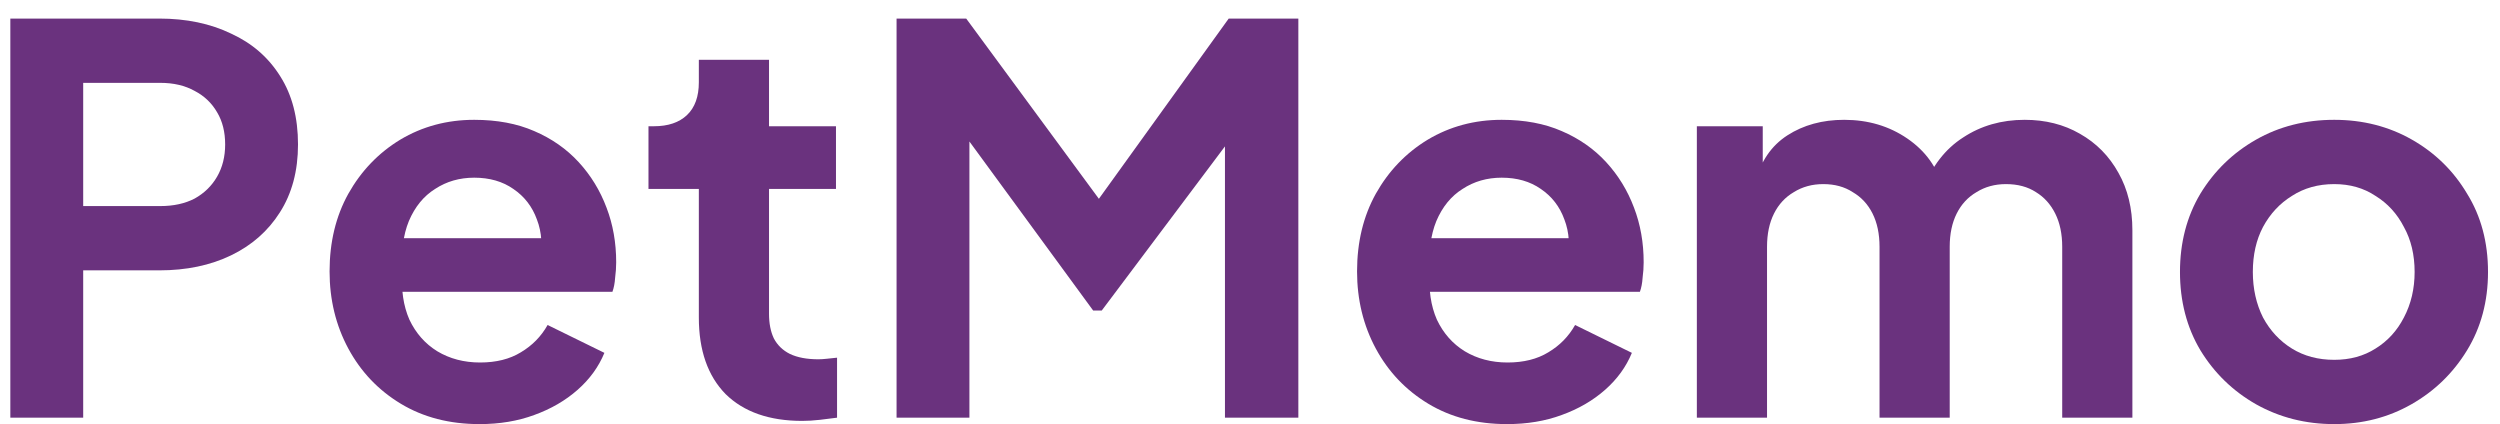 <svg width="112" height="19" viewBox="0 0 112 19" fill="none" xmlns="http://www.w3.org/2000/svg">
<path d="M0.463 18.712V0.832H7.135C8.351 0.832 9.423 1.056 10.351 1.504C11.295 1.936 12.031 2.576 12.559 3.424C13.087 4.256 13.351 5.272 13.351 6.472C13.351 7.656 13.079 8.672 12.535 9.52C12.007 10.352 11.279 10.992 10.351 11.44C9.423 11.888 8.351 12.112 7.135 12.112H3.727V18.712H0.463ZM3.727 9.232H7.183C7.775 9.232 8.287 9.12 8.719 8.896C9.151 8.656 9.487 8.328 9.727 7.912C9.967 7.496 10.087 7.016 10.087 6.472C10.087 5.912 9.967 5.432 9.727 5.032C9.487 4.616 9.151 4.296 8.719 4.072C8.287 3.832 7.775 3.712 7.183 3.712H3.727V9.232Z" fill="#6A327E"/>
<path d="M21.485 19C20.141 19 18.965 18.696 17.957 18.088C16.949 17.48 16.165 16.656 15.605 15.616C15.045 14.576 14.765 13.424 14.765 12.16C14.765 10.848 15.045 9.688 15.605 8.68C16.181 7.656 16.957 6.848 17.933 6.256C18.925 5.664 20.029 5.368 21.245 5.368C22.269 5.368 23.165 5.536 23.933 5.872C24.717 6.208 25.381 6.672 25.925 7.264C26.469 7.856 26.885 8.536 27.173 9.304C27.461 10.056 27.605 10.872 27.605 11.752C27.605 11.976 27.589 12.208 27.557 12.448C27.541 12.688 27.501 12.896 27.437 13.072H17.357V10.672H25.661L24.173 11.8C24.317 11.064 24.277 10.408 24.053 9.832C23.845 9.256 23.493 8.8 22.997 8.464C22.517 8.128 21.933 7.96 21.245 7.96C20.589 7.96 20.005 8.128 19.493 8.464C18.981 8.784 18.589 9.264 18.317 9.904C18.061 10.528 17.965 11.288 18.029 12.184C17.965 12.984 18.069 13.696 18.341 14.32C18.629 14.928 19.045 15.4 19.589 15.736C20.149 16.072 20.789 16.24 21.509 16.24C22.229 16.24 22.837 16.088 23.333 15.784C23.845 15.48 24.245 15.072 24.533 14.56L27.077 15.808C26.821 16.432 26.421 16.984 25.877 17.464C25.333 17.944 24.685 18.32 23.933 18.592C23.197 18.864 22.381 19 21.485 19Z" fill="#6A327E"/>
<path d="M35.94 18.856C34.468 18.856 33.324 18.456 32.508 17.656C31.708 16.84 31.308 15.696 31.308 14.224V8.464H29.052V5.656H29.292C29.932 5.656 30.428 5.488 30.78 5.152C31.132 4.816 31.308 4.328 31.308 3.688V2.68H34.452V5.656H37.452V8.464H34.452V14.056C34.452 14.488 34.524 14.856 34.668 15.16C34.828 15.464 35.068 15.696 35.388 15.856C35.724 16.016 36.148 16.096 36.66 16.096C36.772 16.096 36.9 16.088 37.044 16.072C37.204 16.056 37.356 16.04 37.5 16.024V18.712C37.276 18.744 37.02 18.776 36.732 18.808C36.444 18.84 36.18 18.856 35.94 18.856Z" fill="#6A327E"/>
<path d="M40.166 18.712V0.832H43.286L49.982 9.928H48.494L55.046 0.832H58.166V18.712H54.878V4.552L56.15 4.864L49.358 13.912H48.974L42.35 4.864L43.43 4.552V18.712H40.166Z" fill="#6A327E"/>
<path d="M67.516 19C66.172 19 64.996 18.696 63.988 18.088C62.98 17.48 62.196 16.656 61.636 15.616C61.076 14.576 60.796 13.424 60.796 12.16C60.796 10.848 61.076 9.688 61.636 8.68C62.212 7.656 62.988 6.848 63.964 6.256C64.956 5.664 66.06 5.368 67.276 5.368C68.3 5.368 69.196 5.536 69.964 5.872C70.748 6.208 71.412 6.672 71.956 7.264C72.5 7.856 72.916 8.536 73.204 9.304C73.492 10.056 73.636 10.872 73.636 11.752C73.636 11.976 73.62 12.208 73.588 12.448C73.572 12.688 73.532 12.896 73.468 13.072H63.388V10.672H71.692L70.204 11.8C70.348 11.064 70.308 10.408 70.084 9.832C69.876 9.256 69.524 8.8 69.028 8.464C68.548 8.128 67.964 7.96 67.276 7.96C66.62 7.96 66.036 8.128 65.524 8.464C65.012 8.784 64.62 9.264 64.348 9.904C64.092 10.528 63.996 11.288 64.06 12.184C63.996 12.984 64.1 13.696 64.372 14.32C64.66 14.928 65.076 15.4 65.62 15.736C66.18 16.072 66.82 16.24 67.54 16.24C68.26 16.24 68.868 16.088 69.364 15.784C69.876 15.48 70.276 15.072 70.564 14.56L73.108 15.808C72.852 16.432 72.452 16.984 71.908 17.464C71.364 17.944 70.716 18.32 69.964 18.592C69.228 18.864 68.412 19 67.516 19Z" fill="#6A327E"/>
<path d="M76.019 18.712V5.656H78.971V8.68L78.635 8.176C78.875 7.232 79.355 6.528 80.075 6.064C80.795 5.6 81.643 5.368 82.619 5.368C83.691 5.368 84.635 5.648 85.451 6.208C86.267 6.768 86.795 7.504 87.035 8.416L86.147 8.488C86.547 7.448 87.147 6.672 87.947 6.16C88.747 5.632 89.667 5.368 90.707 5.368C91.635 5.368 92.459 5.576 93.179 5.992C93.915 6.408 94.491 6.992 94.907 7.744C95.323 8.48 95.531 9.336 95.531 10.312V18.712H92.387V11.056C92.387 10.48 92.283 9.984 92.075 9.568C91.867 9.152 91.579 8.832 91.211 8.608C90.843 8.368 90.395 8.248 89.867 8.248C89.371 8.248 88.931 8.368 88.547 8.608C88.163 8.832 87.867 9.152 87.659 9.568C87.451 9.984 87.347 10.48 87.347 11.056V18.712H84.203V11.056C84.203 10.48 84.099 9.984 83.891 9.568C83.683 9.152 83.387 8.832 83.003 8.608C82.635 8.368 82.195 8.248 81.683 8.248C81.187 8.248 80.747 8.368 80.363 8.608C79.979 8.832 79.683 9.152 79.475 9.568C79.267 9.984 79.163 10.48 79.163 11.056V18.712H76.019Z" fill="#6A327E"/>
<path d="M104.575 19C103.295 19 102.127 18.704 101.071 18.112C100.031 17.52 99.199 16.712 98.575 15.688C97.967 14.664 97.663 13.496 97.663 12.184C97.663 10.872 97.967 9.704 98.575 8.68C99.199 7.656 100.031 6.848 101.071 6.256C102.111 5.664 103.279 5.368 104.575 5.368C105.855 5.368 107.015 5.664 108.055 6.256C109.095 6.848 109.919 7.656 110.527 8.68C111.151 9.688 111.463 10.856 111.463 12.184C111.463 13.496 111.151 14.664 110.527 15.688C109.903 16.712 109.071 17.52 108.031 18.112C106.991 18.704 105.839 19 104.575 19ZM104.575 16.12C105.279 16.12 105.895 15.952 106.423 15.616C106.967 15.28 107.391 14.816 107.695 14.224C108.015 13.616 108.175 12.936 108.175 12.184C108.175 11.416 108.015 10.744 107.695 10.168C107.391 9.576 106.967 9.112 106.423 8.776C105.895 8.424 105.279 8.248 104.575 8.248C103.855 8.248 103.223 8.424 102.679 8.776C102.135 9.112 101.703 9.576 101.383 10.168C101.079 10.744 100.927 11.416 100.927 12.184C100.927 12.936 101.079 13.616 101.383 14.224C101.703 14.816 102.135 15.28 102.679 15.616C103.223 15.952 103.855 16.12 104.575 16.12Z" fill="#6A327E"/>
</svg>
